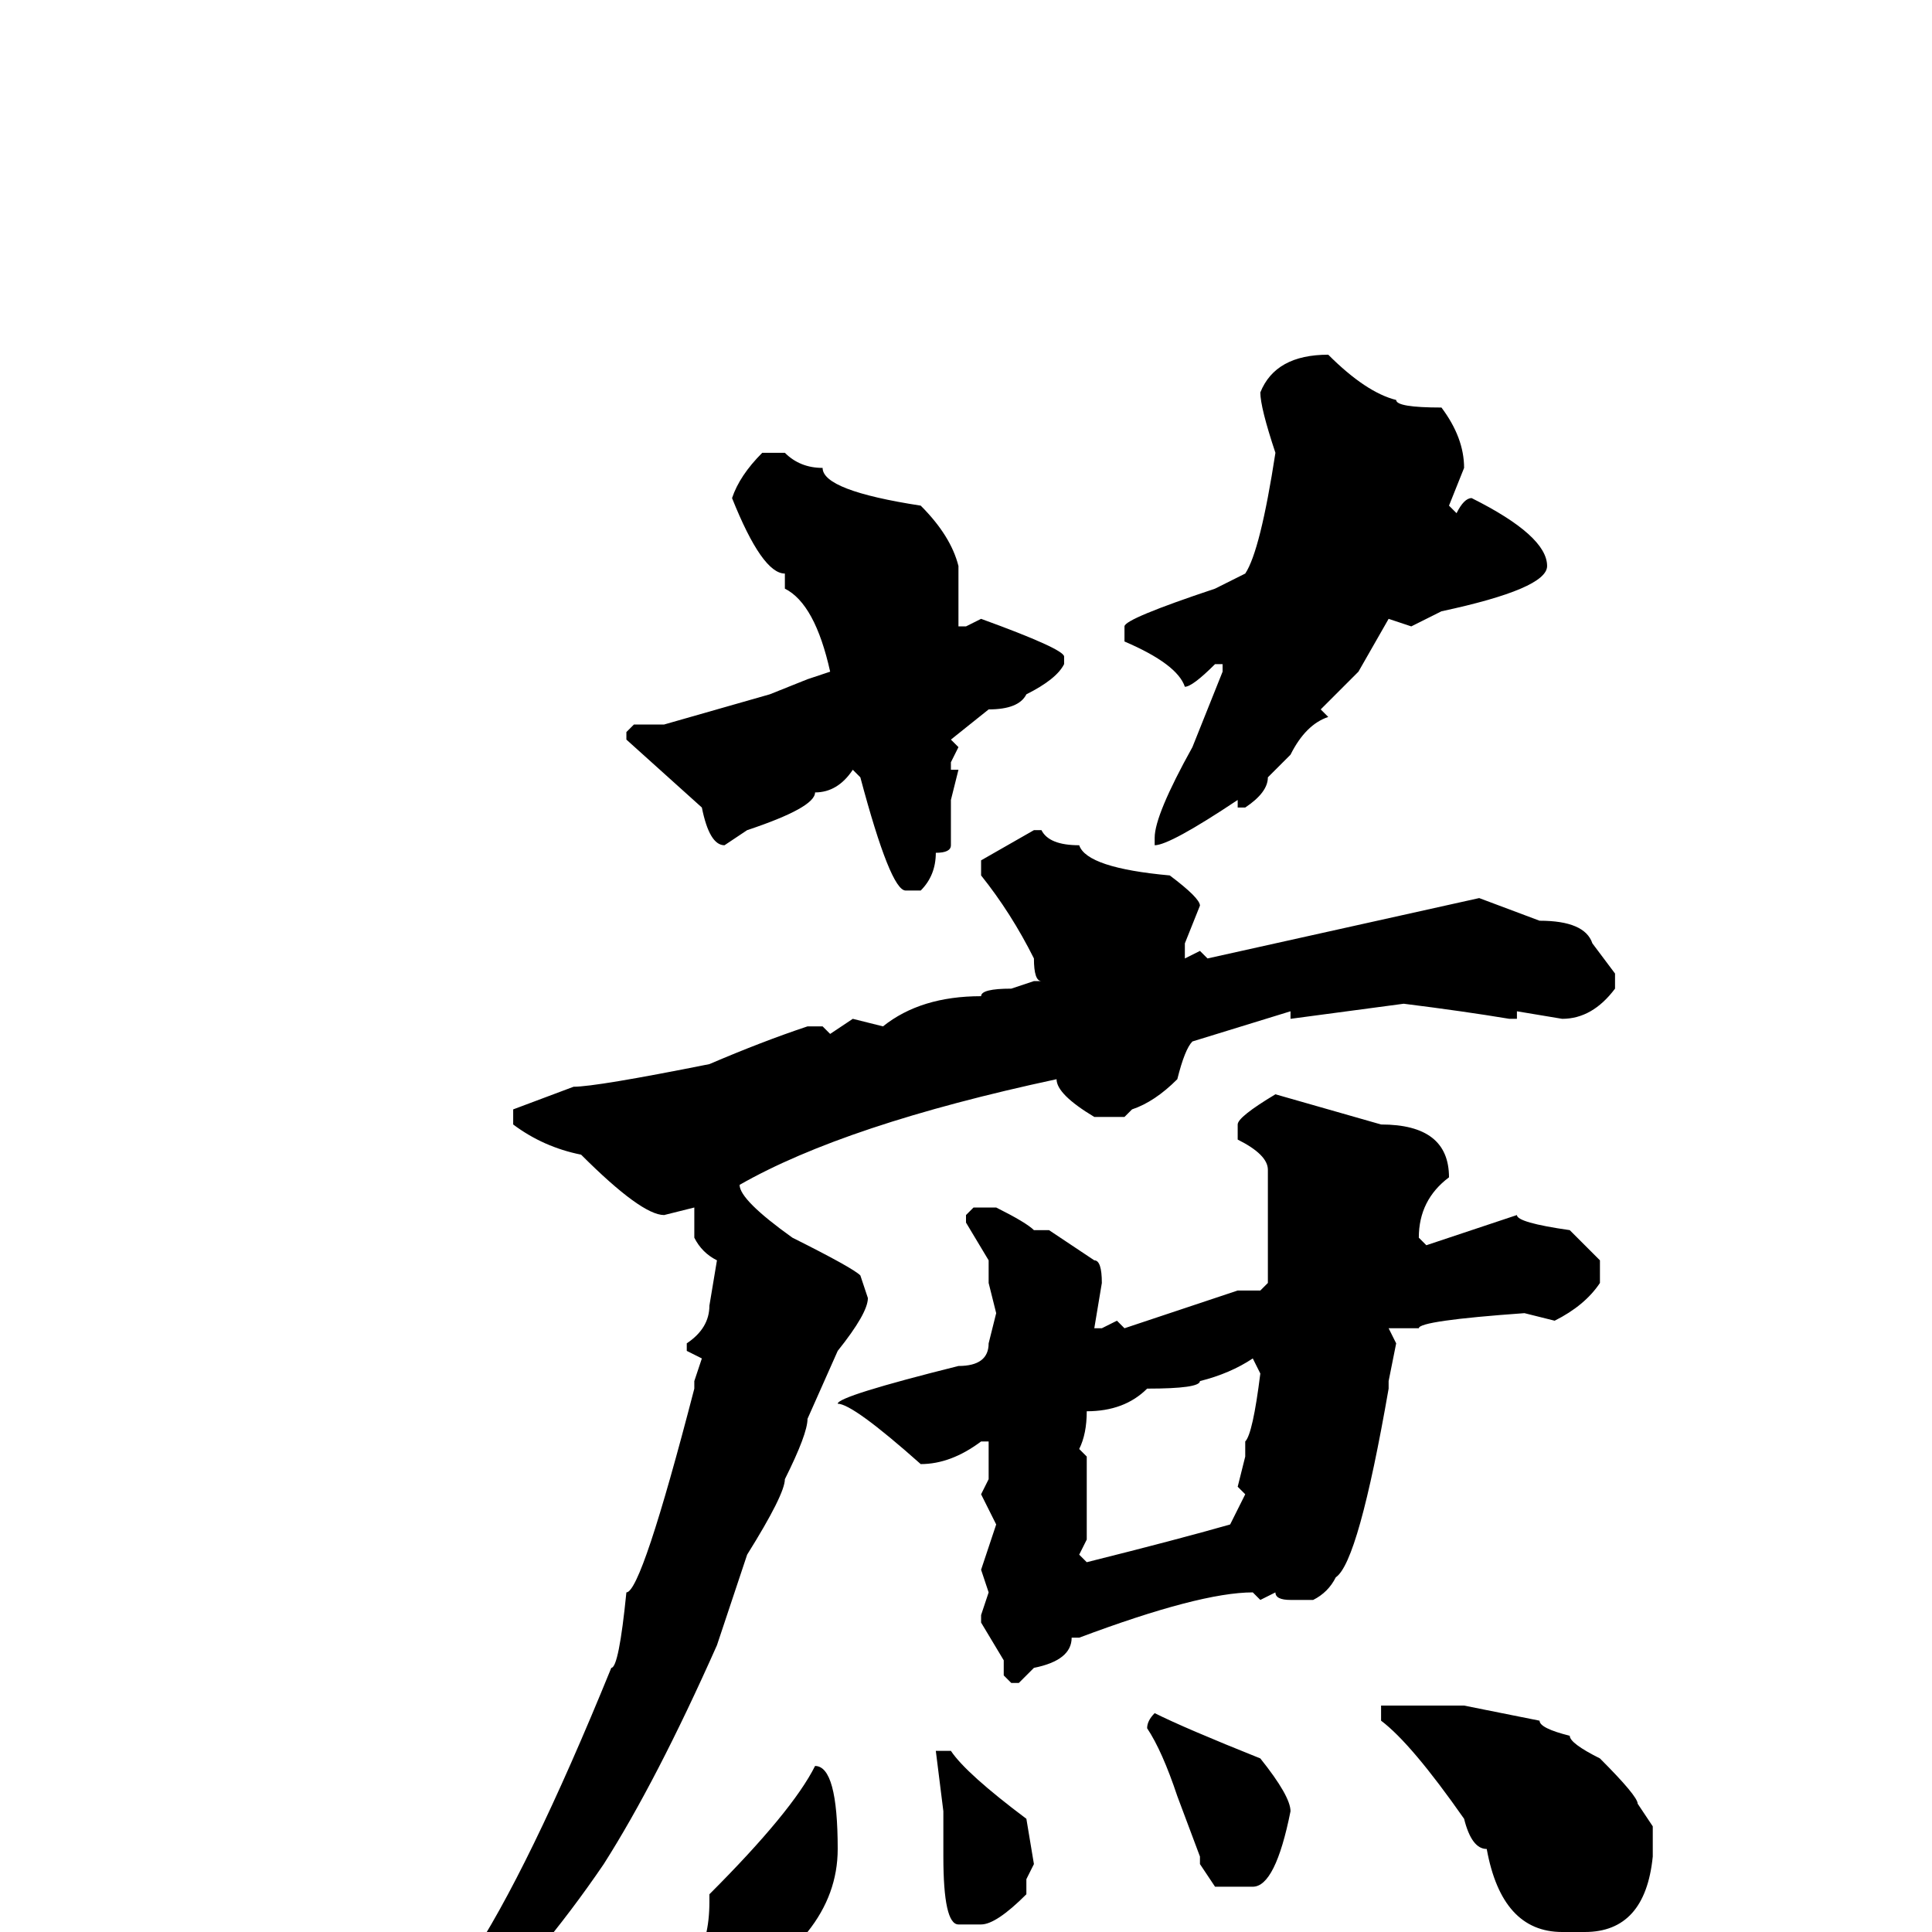 <svg xmlns="http://www.w3.org/2000/svg" viewBox="0 -256 256 256">
	<path fill="#000000" d="M176 -209Q181 -204 185 -203Q185 -202 191 -202Q194 -198 194 -194L192 -189L193 -188Q194 -190 195 -190Q205 -185 205 -181Q205 -178 191 -175L187 -173L184 -174L180 -167L175 -162L176 -161Q173 -160 171 -156L168 -153Q168 -151 165 -149H164V-150Q155 -144 153 -144V-145Q153 -148 158 -157L162 -167V-168H161Q158 -165 157 -165Q156 -168 149 -171V-172V-173Q149 -174 161 -178L165 -180Q167 -183 169 -196Q167 -202 167 -204Q169 -209 176 -209ZM101 -196H104Q106 -194 109 -194Q109 -191 122 -189Q126 -185 127 -181V-173H128L130 -174Q141 -170 141 -169V-168Q140 -166 136 -164Q135 -162 131 -162L126 -158L127 -157L126 -155V-154H127L126 -150V-144Q126 -143 124 -143Q124 -140 122 -138H120Q118 -138 114 -153L113 -154Q111 -151 108 -151Q108 -149 99 -146L96 -144Q94 -144 93 -149L83 -158V-159L84 -160H88L102 -164L107 -166L110 -167Q108 -176 104 -178V-180Q101 -180 97 -190Q98 -193 101 -196ZM137 -146H138Q139 -144 143 -144Q144 -141 155 -140Q159 -137 159 -136L157 -131V-129L159 -130L160 -129L196 -137L204 -134Q210 -134 211 -131L214 -127V-125Q211 -121 207 -121L201 -122V-121H200Q194 -122 186 -123L171 -121V-122L158 -118Q157 -117 156 -113Q153 -110 150 -109L149 -108H145Q140 -111 140 -113Q112 -107 98 -99Q98 -97 105 -92Q113 -88 114 -87L115 -84Q115 -82 111 -77L107 -68Q107 -66 104 -60Q104 -58 99 -50L95 -38Q87 -20 80 -9Q63 16 37 33L36 32Q54 17 54 14Q62 5 62 4Q70 -8 81 -35Q82 -35 83 -45Q85 -45 92 -72V-73L93 -76L91 -77V-78Q94 -80 94 -83L95 -89Q93 -90 92 -92V-96L88 -95Q85 -95 77 -103Q72 -104 68 -107V-109L76 -112Q79 -112 94 -115Q101 -118 107 -120H109L110 -119L113 -121L117 -120Q122 -124 130 -124Q130 -125 134 -125L137 -126H138Q137 -126 137 -129Q134 -135 130 -140V-142ZM169 -111L183 -107Q192 -107 192 -100Q188 -97 188 -92L189 -91L198 -94L201 -95Q201 -94 208 -93L212 -89V-86Q210 -83 206 -81L202 -82Q188 -81 188 -80H184L185 -78L184 -73V-72Q180 -49 177 -47Q176 -45 174 -44H171Q169 -44 169 -45L167 -44L166 -45Q159 -45 143 -39H142Q142 -36 137 -35L135 -33H134L133 -34V-35V-36L130 -41V-42L131 -45L130 -48L132 -54L130 -58L131 -60V-62V-64V-65H130Q126 -62 122 -62Q113 -70 111 -70Q111 -71 127 -75Q131 -75 131 -78L132 -82L131 -86V-89L128 -94V-95L129 -96H132Q136 -94 137 -93H139L145 -89Q146 -89 146 -86L145 -80H146L148 -81L149 -80L164 -85H167L168 -86V-91V-93V-94V-100V-101Q168 -103 164 -105V-107Q164 -108 169 -111ZM143 -64L144 -63V-62V-61V-60V-56V-54V-52L143 -50L144 -49Q156 -52 163 -54L165 -58L164 -59L165 -63V-65Q166 -66 167 -74L166 -76Q163 -74 159 -73Q159 -72 152 -72Q149 -69 144 -69Q144 -66 143 -64ZM184 -30H187H191H194L204 -28Q204 -27 208 -26Q208 -25 212 -23Q217 -18 217 -17L219 -14V-10Q218 0 210 0H207Q199 0 197 -11Q195 -11 194 -15Q187 -25 183 -28V-30ZM153 -29Q157 -27 167 -23Q171 -18 171 -16Q169 -6 166 -6H161L159 -9V-10L156 -18Q154 -24 152 -27Q152 -28 153 -29ZM126 -24Q128 -21 136 -15L137 -9L136 -7V-5Q132 -1 130 -1H127Q125 -1 125 -10V-12V-14V-15V-16L124 -24H125ZM108 -22Q111 -22 111 -11Q111 -5 107 0Q104 7 99 7Q99 8 96 8Q92 6 92 4Q94 1 94 -4V-5Q105 -16 108 -22Z"/>
</svg>